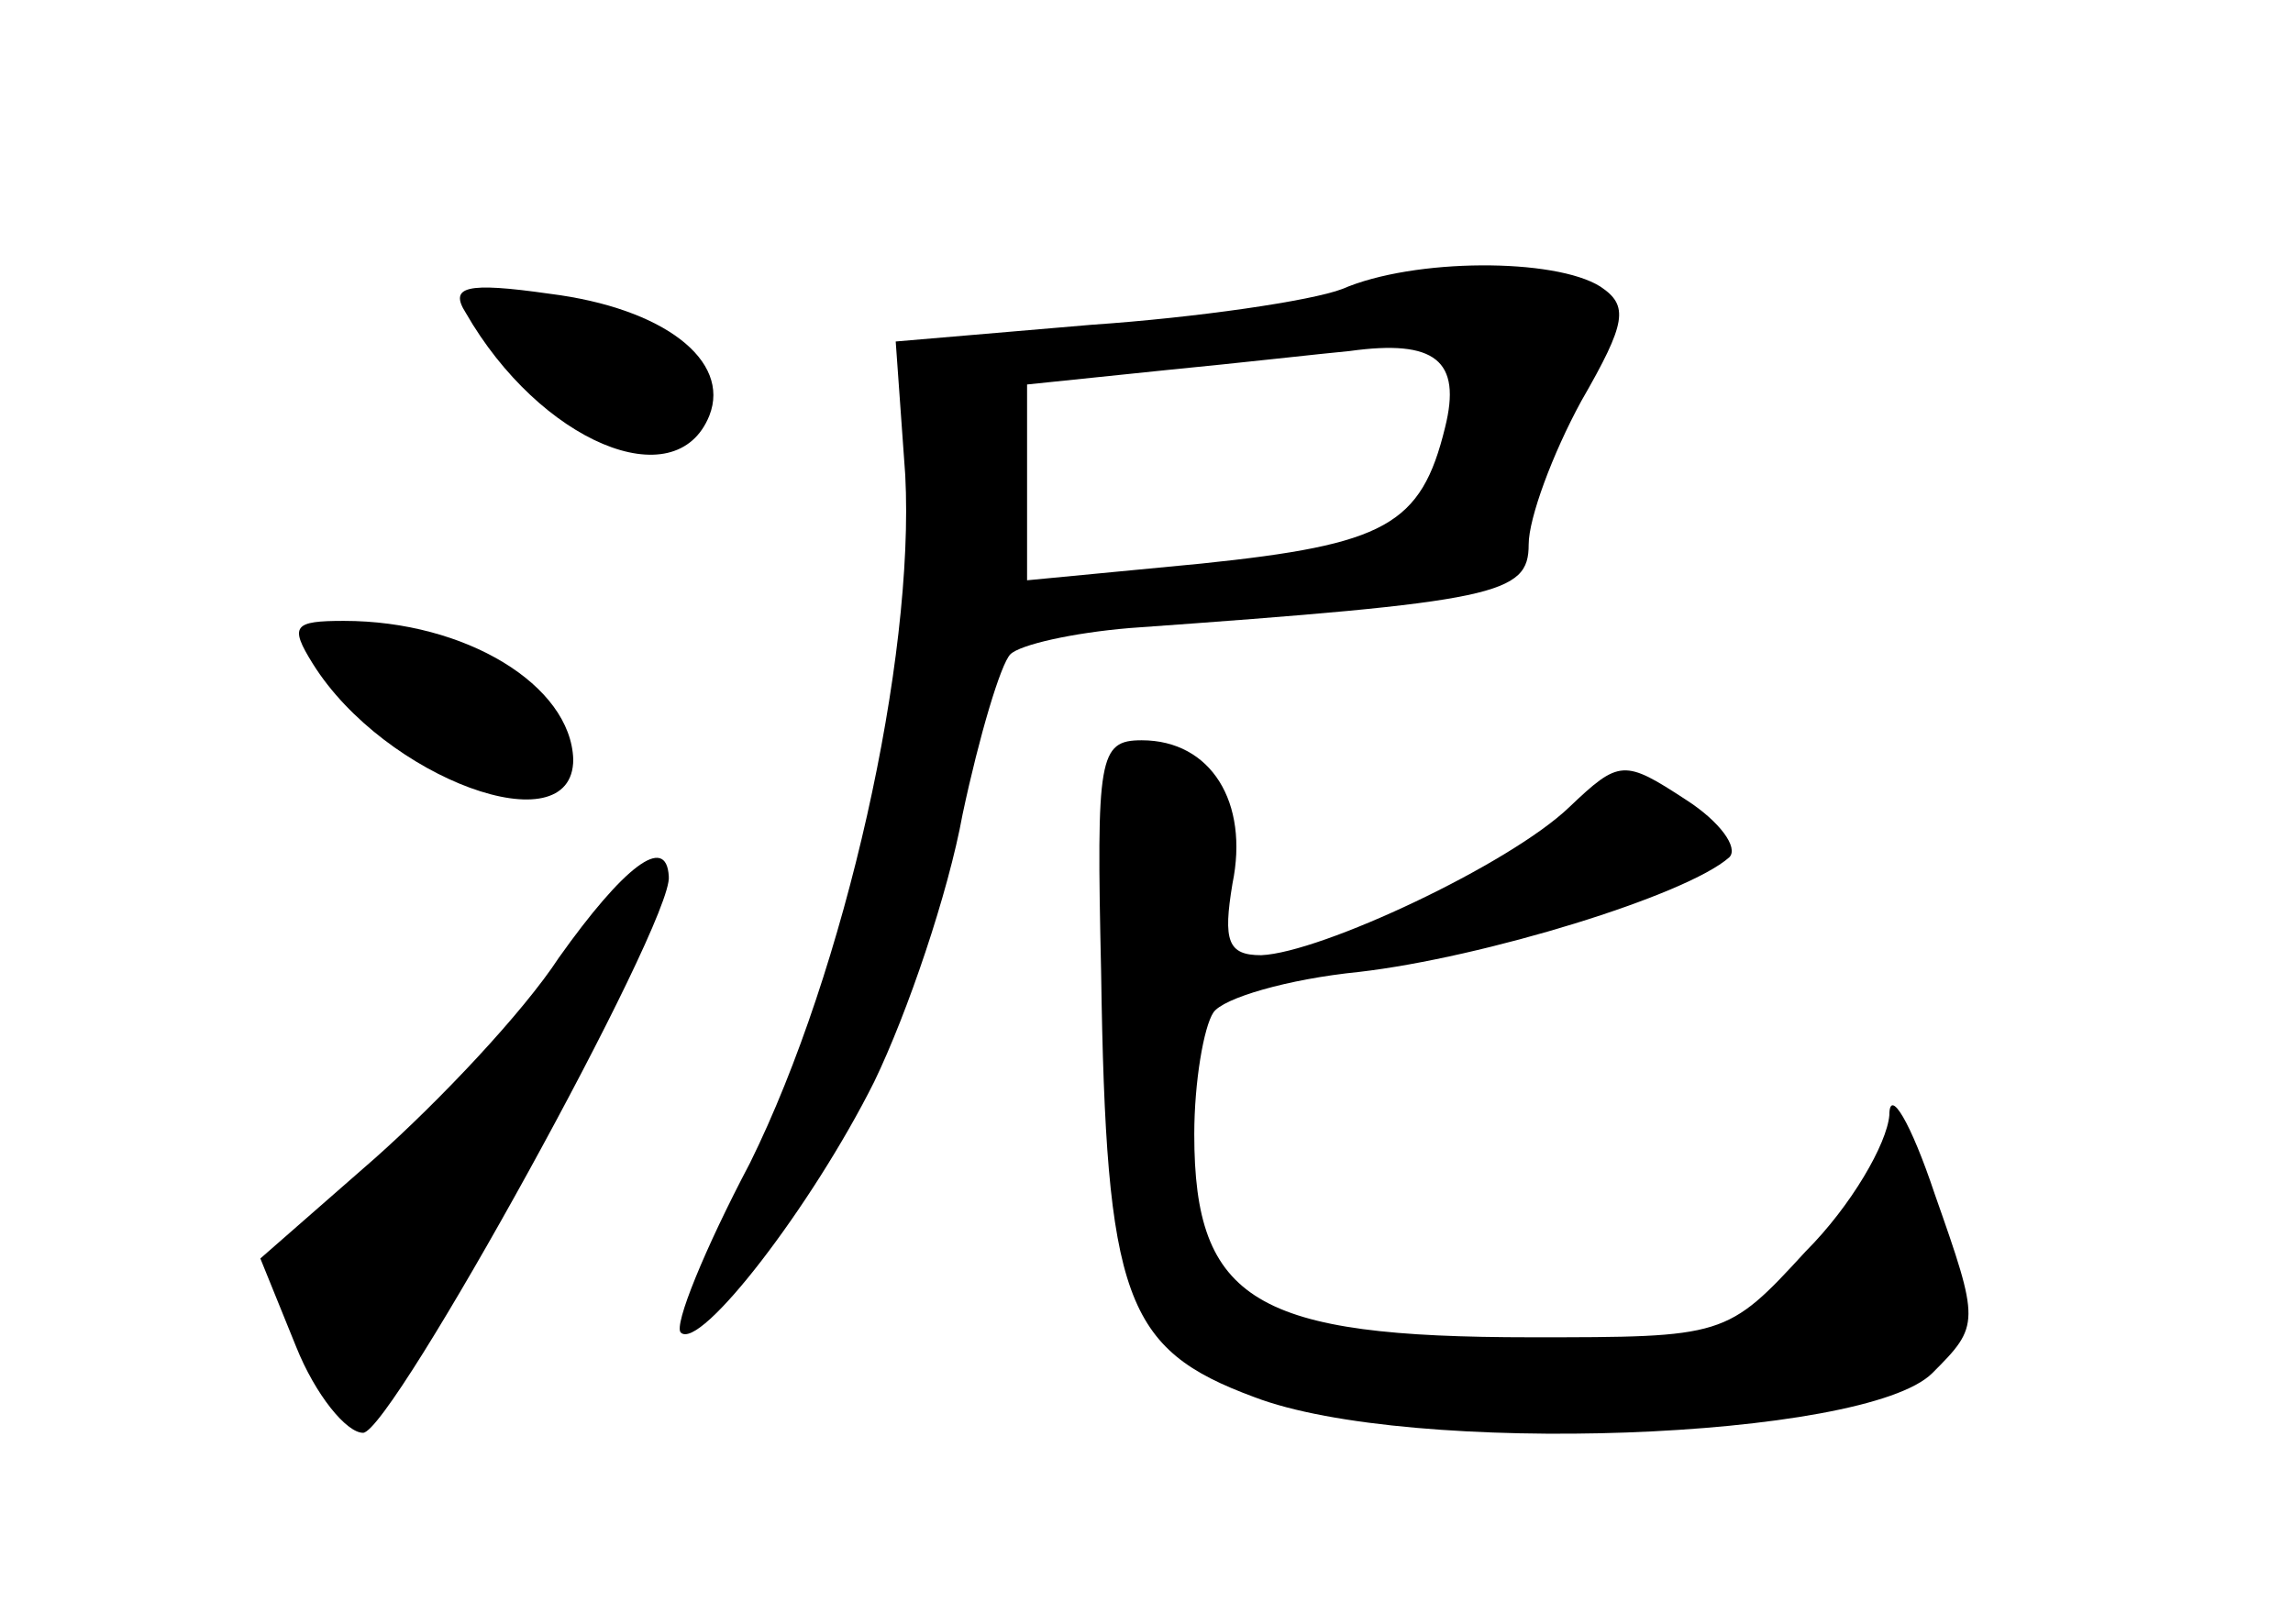 <?xml version="1.0" standalone="no"?>
<!DOCTYPE svg PUBLIC "-//W3C//DTD SVG 20010904//EN"
 "http://www.w3.org/TR/2001/REC-SVG-20010904/DTD/svg10.dtd">
<svg version="1.0" xmlns="http://www.w3.org/2000/svg"
 width="96pt" height="68pt" viewBox="0 0 96 68"
 preserveAspectRatio="xMidYMid meet">
<g transform="translate(0,68) scale(0.1,-0.1)"
fill="#000000" stroke="none">
<path d="M562 559 c-13 -5 -61 -12 -105 -15 l-82 -7 4 -56 c4 -77 -25 -207
-65 -288 -19 -36 -32 -68 -29 -71 8 -8 55 53 81 105 14 29 31 79 37 112 7 33
16 63 20 67 4 4 26 9 50 11 154 11 167 14 167 35 0 11 10 38 22 60 19 33 20
40 8 48 -19 12 -78 12 -108 -1z m43 -58 c-10 -41 -25 -49 -102 -57 l-73 -7 0
41 0 41 58 6 c31 3 66 7 77 8 36 5 47 -4 40 -32z"/>
<path d="M195 549 c31 -54 88 -78 102 -43 9 23 -19 45 -67 51 -35 5 -42 3 -35
-8z"/>
<path d="M131 402 c30 -48 109 -77 109 -40 -1 31 -45 58 -96 58 -21 0 -23 -2
-13 -18z"/>
<path d="M461 273 c2 -137 10 -158 64 -178 65 -25 256 -18 284 10 20 20 20 21
1 75 -10 30 -19 45 -19 33 -1 -12 -16 -38 -35 -57 -33 -36 -34 -36 -115 -36
-115 0 -141 15 -141 85 0 22 4 45 8 51 4 6 31 14 61 17 52 6 137 32 155 48 4
4 -4 15 -18 24 -26 17 -28 17 -49 -3 -25 -24 -104 -61 -129 -62 -14 0 -16 6
-12 30 7 34 -9 60 -38 60 -18 0 -19 -7 -17 -97z"/>
<path d="M234 279 c-15 -23 -50 -60 -77 -84 l-48 -42 15 -37 c8 -20 21 -36 28
-36 12 0 130 214 128 233 -1 18 -19 4 -46 -34z"/>
</g>
</svg>
